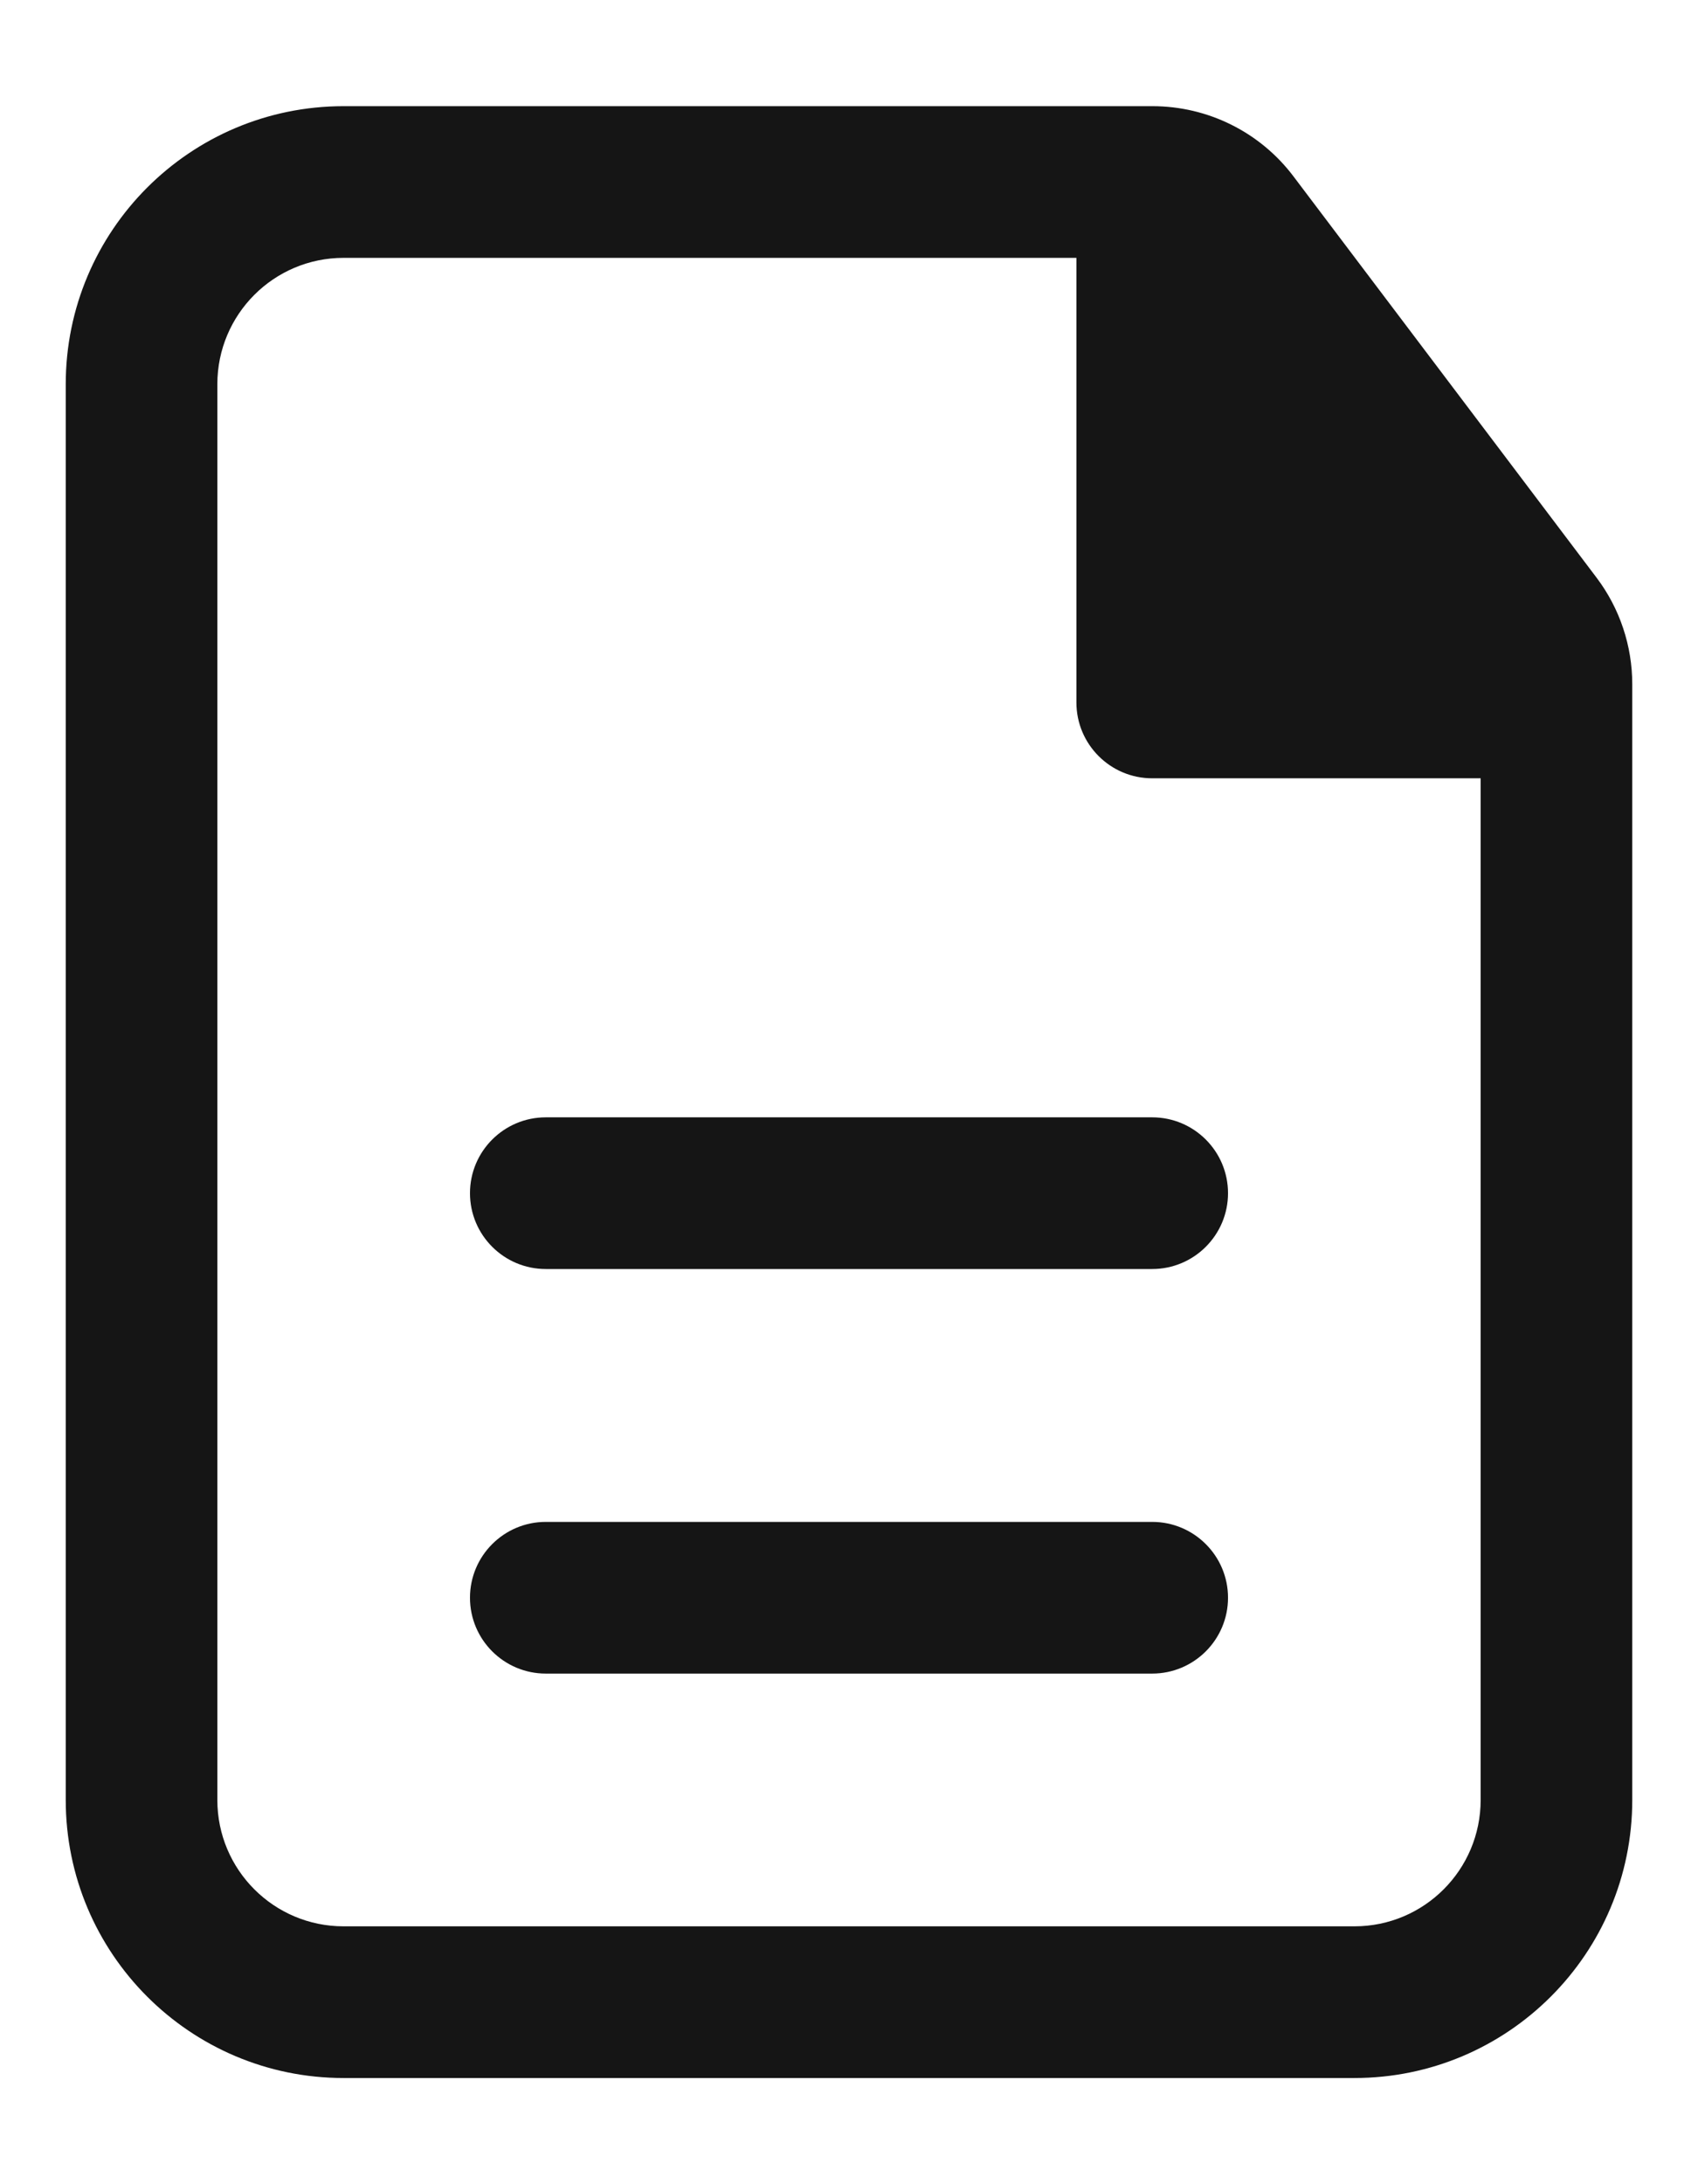 <svg width="14" height="18" viewBox="0 0 14 18" fill="none" xmlns="http://www.w3.org/2000/svg">
<path d="M10.125 9.833C10.125 9.488 9.845 9.208 9.5 9.208H4.5C4.155 9.208 3.875 9.488 3.875 9.833C3.875 10.178 4.155 10.458 4.5 10.458H9.5C9.845 10.458 10.125 10.178 10.125 9.833Z" fill="#151515"/>
<path d="M10.125 13.167C10.125 12.822 9.845 12.542 9.5 12.542H4.5C4.155 12.542 3.875 12.822 3.875 13.167C3.875 13.512 4.155 13.792 4.5 13.792H9.5C9.845 13.792 10.125 13.512 10.125 13.167Z" fill="#151515"/>
<path fill-rule="evenodd" clip-rule="evenodd" d="M2.833 0.875C1.568 0.875 0.542 1.901 0.542 3.167V14.833C0.542 16.099 1.568 17.125 2.833 17.125H11.167C12.432 17.125 13.458 16.099 13.458 14.833V5.64C13.458 5.322 13.355 5.014 13.164 4.761L10.665 1.454C10.39 1.089 9.959 0.875 9.502 0.875H2.833ZM1.792 3.167C1.792 2.591 2.258 2.125 2.833 2.125H8.875V5.789C8.875 6.134 9.155 6.414 9.5 6.414H12.208V14.833C12.208 15.409 11.742 15.875 11.167 15.875H2.833C2.258 15.875 1.792 15.409 1.792 14.833V3.167Z" fill="#151515"/>
</svg>
